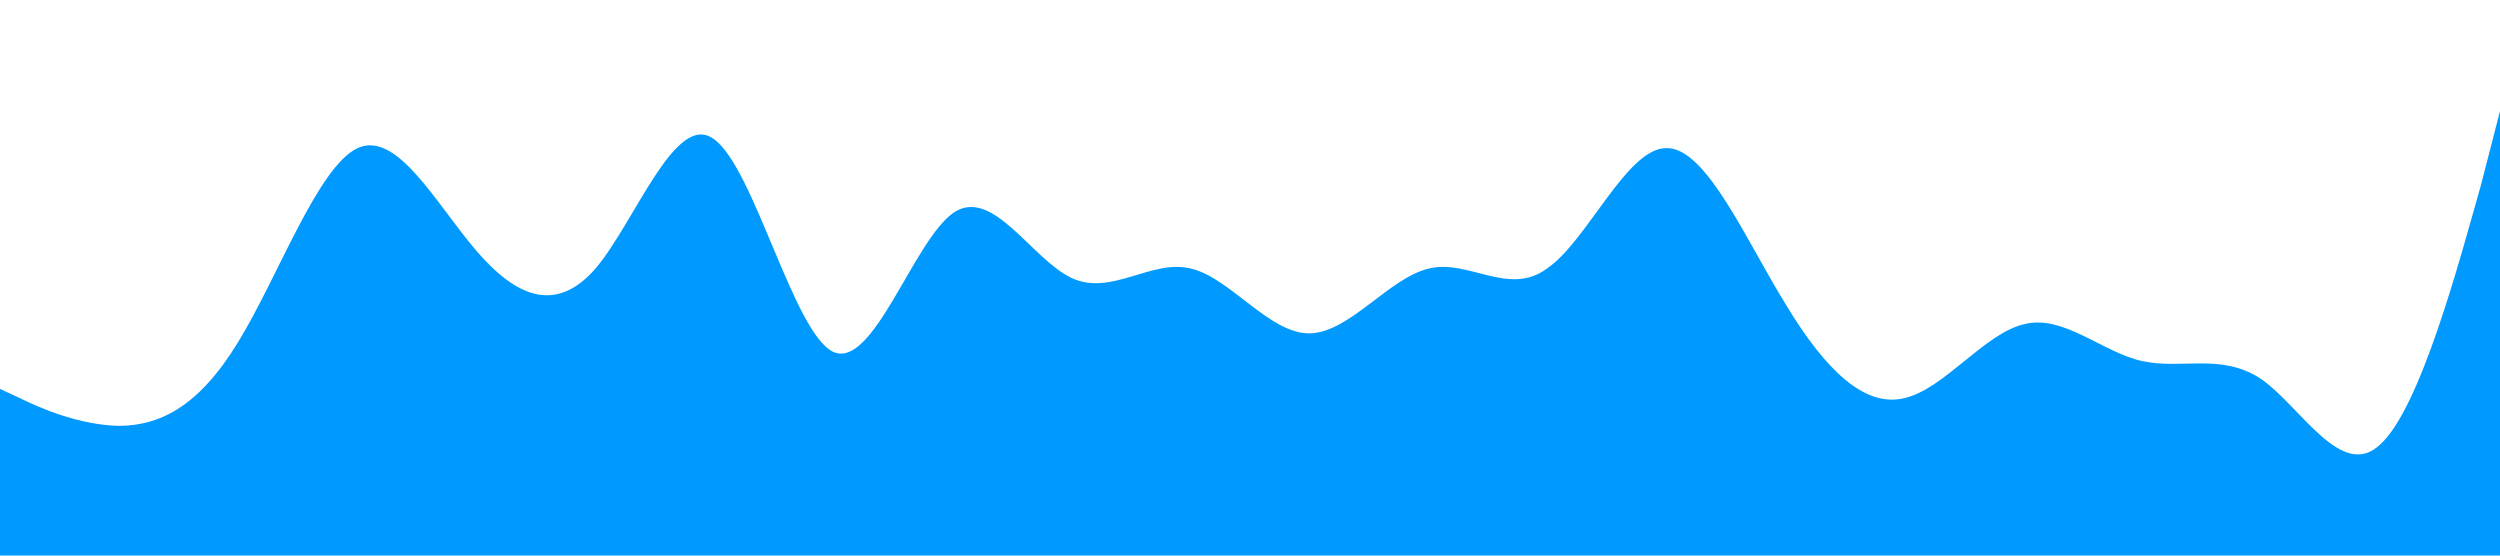 <?xml version="1.0" standalone="no"?><svg xmlns="http://www.w3.org/2000/svg" viewBox="0 0 1440 320"><path fill="#0099ff" fill-opacity="1" d="M0,224L11.4,229.3C22.9,235,46,245,69,245.3C91.4,245,114,235,137,197.3C160,160,183,96,206,85.3C228.6,75,251,117,274,144C297.1,171,320,181,343,154.7C365.7,128,389,64,411,80C434.3,96,457,192,480,202.7C502.9,213,526,139,549,122.7C571.4,107,594,149,617,160C640,171,663,149,686,154.7C708.6,160,731,192,754,192C777.1,192,800,160,823,154.7C845.7,149,869,171,891,154.7C914.3,139,937,85,960,85.3C982.9,85,1006,139,1029,176C1051.4,213,1074,235,1097,229.3C1120,224,1143,192,1166,186.7C1188.6,181,1211,203,1234,208C1257.1,213,1280,203,1303,218.7C1325.7,235,1349,277,1371,256C1394.3,235,1417,149,1429,106.7L1440,64L1440,320L1428.6,320C1417.1,320,1394,320,1371,320C1348.6,320,1326,320,1303,320C1280,320,1257,320,1234,320C1211.4,320,1189,320,1166,320C1142.9,320,1120,320,1097,320C1074.3,320,1051,320,1029,320C1005.7,320,983,320,960,320C937.1,320,914,320,891,320C868.6,320,846,320,823,320C800,320,777,320,754,320C731.4,320,709,320,686,320C662.9,320,640,320,617,320C594.3,320,571,320,549,320C525.7,320,503,320,480,320C457.1,320,434,320,411,320C388.6,320,366,320,343,320C320,320,297,320,274,320C251.4,320,229,320,206,320C182.9,320,160,320,137,320C114.3,320,91,320,69,320C45.7,320,23,320,11,320L0,320Z"></path></svg>
